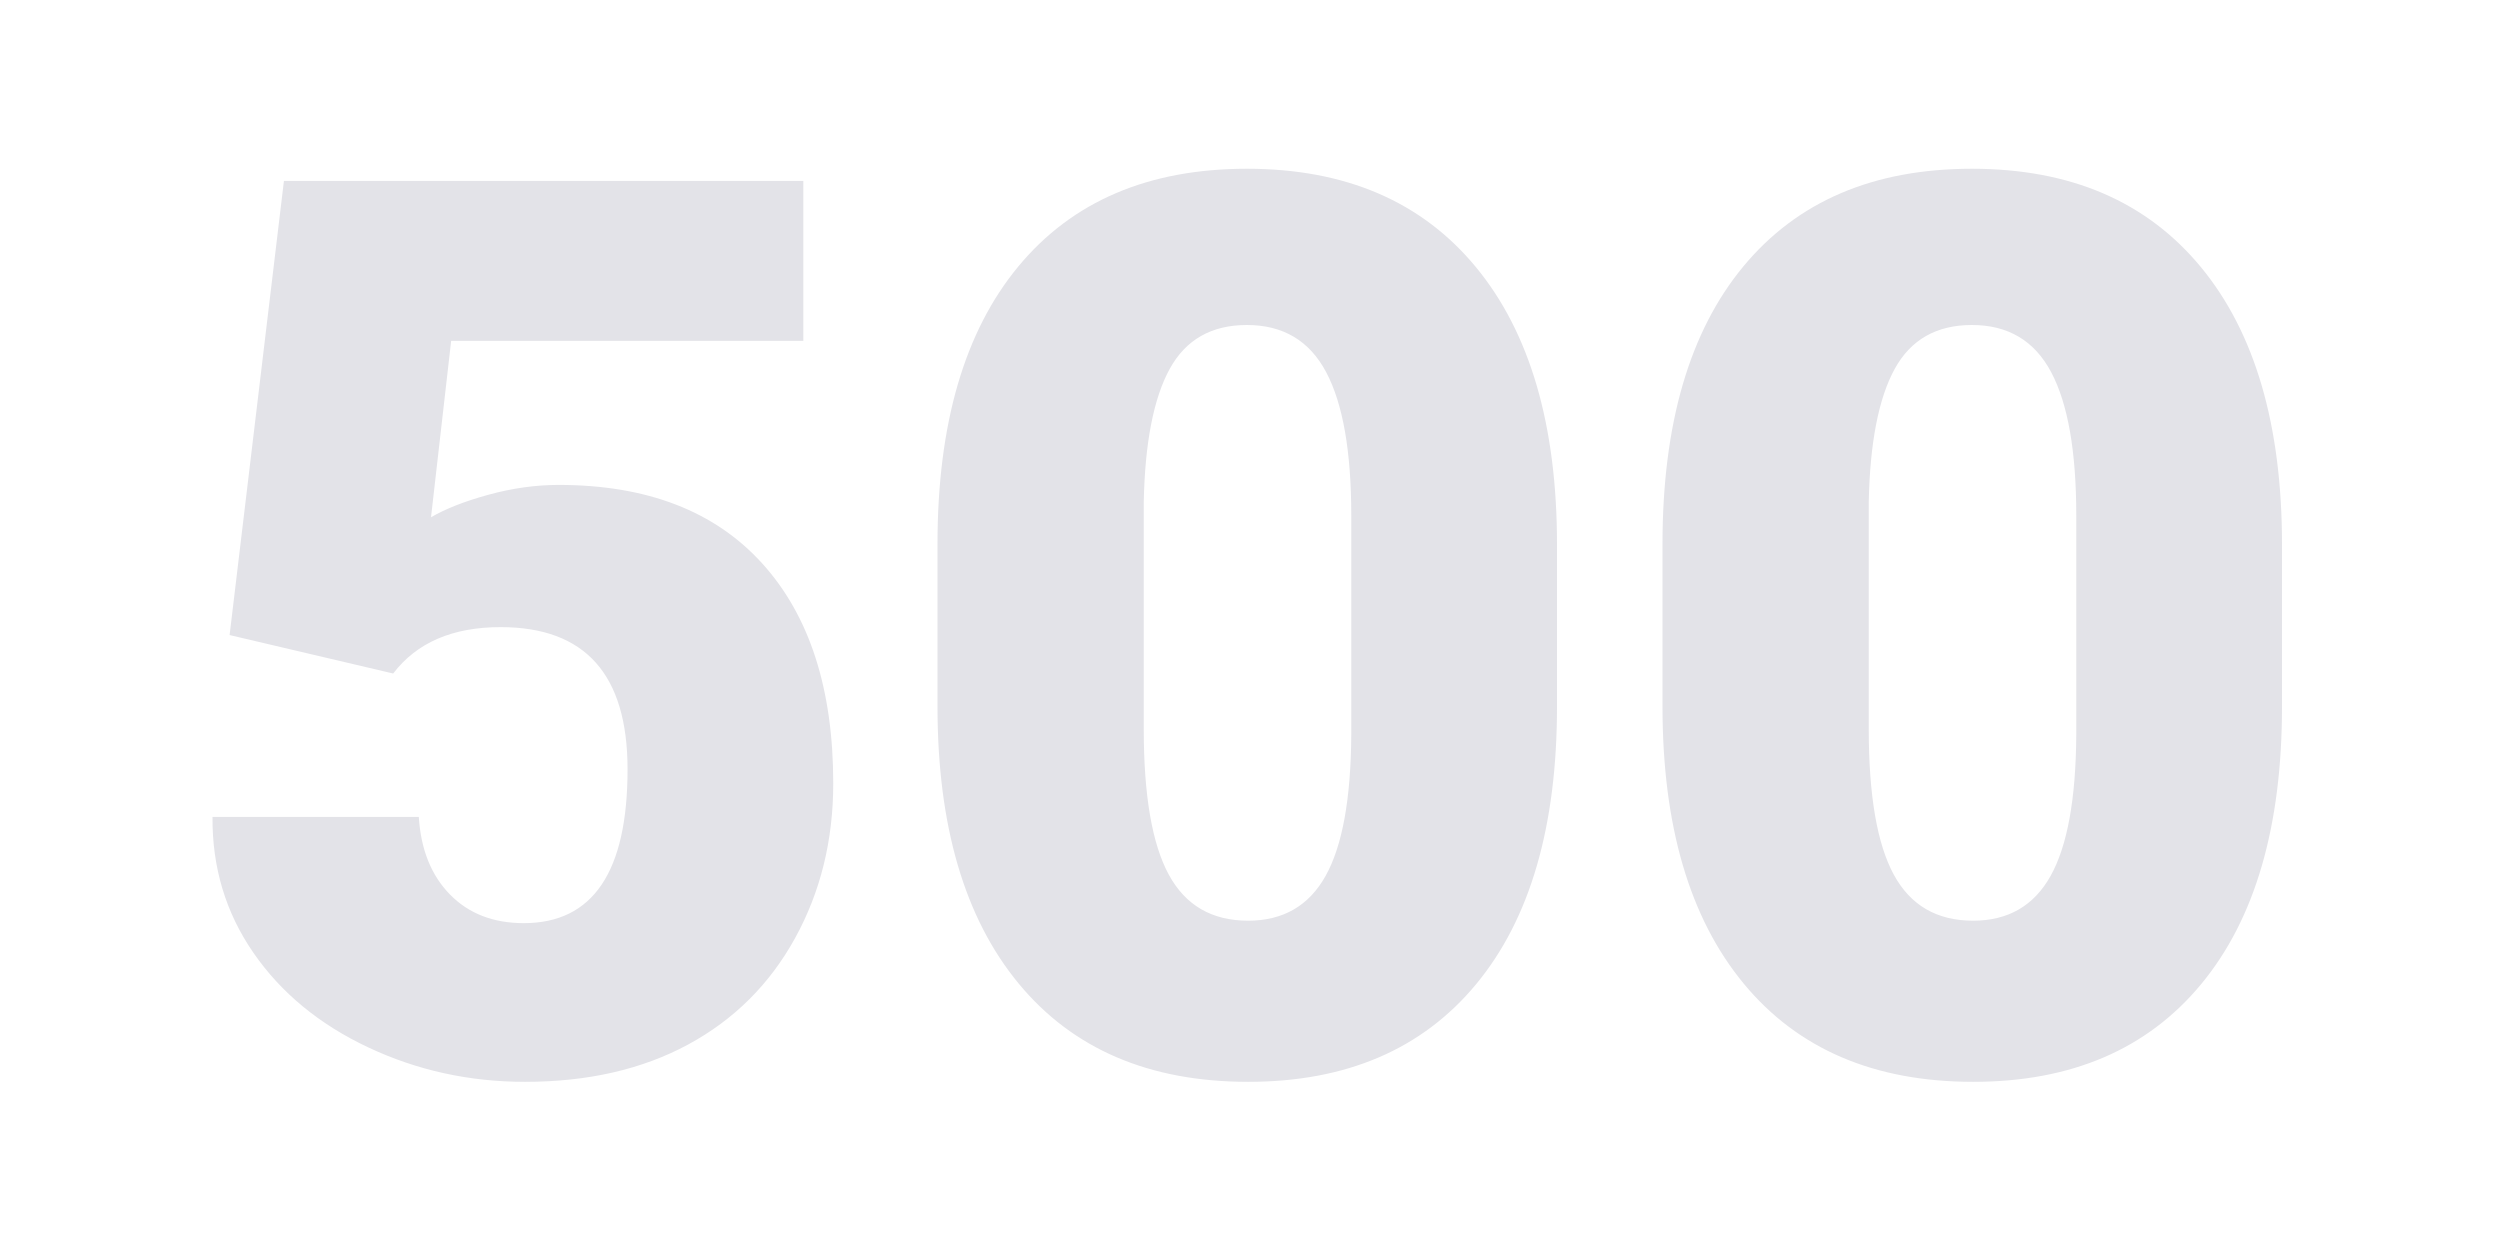 <?xml version="1.0" encoding="UTF-8"?>
<svg width="400px" height="200px" viewBox="0 0 400 200" version="1.1" xmlns="http://www.w3.org/2000/svg" xmlns:xlink="http://www.w3.org/1999/xlink">
    <!-- Generator: Sketch 52.2 (67145) - http://www.bohemiancoding.com/sketch -->
    <title>Artboard</title>
    <desc>Created with Sketch.</desc>
    <g id="Artboard" stroke="none" stroke-width="1" fill="none" fill-rule="evenodd">
        <path d="M36.736,101.609 L45.427,28.953 L128.533,28.953 L128.533,54.539 L72.185,54.539 L68.962,82.762 C71.306,81.395 74.382,80.19 78.191,79.148 C81.999,78.107 85.727,77.586 89.373,77.586 C103.5,77.586 114.356,81.769 121.941,90.135 C129.526,98.501 133.318,110.236 133.318,125.34 C133.318,134.454 131.283,142.706 127.214,150.096 C123.145,157.485 117.432,163.165 110.076,167.137 C102.719,171.108 94.028,173.094 84.001,173.094 C75.082,173.094 66.716,171.255 58.904,167.576 C51.091,163.898 44.971,158.852 40.544,152.439 C36.117,146.027 33.936,138.784 34.001,130.711 L67.009,130.711 C67.335,135.919 68.995,140.053 71.99,143.113 C74.985,146.173 78.923,147.703 83.806,147.703 C94.874,147.703 100.408,139.5 100.408,123.094 C100.408,107.924 93.637,100.34 80.095,100.34 C72.413,100.34 66.684,102.814 62.908,107.762 L36.736,101.609 Z M249.121,113.035 C249.121,132.241 244.808,147.052 236.182,157.469 C227.555,167.885 215.397,173.094 199.707,173.094 C183.887,173.094 171.647,167.853 162.988,157.371 C154.329,146.889 150,132.111 150,113.035 L150,87.059 C150,67.853 154.313,53.042 162.939,42.625 C171.566,32.208 183.756,27 199.512,27 C215.267,27 227.474,32.241 236.133,42.723 C244.792,53.204 249.121,68.016 249.121,87.156 L249.121,113.035 Z M365.121,113.035 C365.121,132.241 360.808,147.052 352.182,157.469 C343.555,167.885 331.397,173.094 315.707,173.094 C299.887,173.094 287.647,167.853 278.988,157.371 C270.329,146.889 266,132.111 266,113.035 L266,87.059 C266,67.853 270.313,53.042 278.939,42.625 C287.566,32.208 299.756,27 315.512,27 C331.267,27 343.474,32.241 352.133,42.723 C360.792,53.204 365.121,68.016 365.121,87.156 L365.121,113.035 Z M216.203,82.469 C216.203,72.247 214.869,64.614 212.199,59.568 C209.53,54.523 205.298,52 199.504,52 C193.84,52 189.722,54.344 187.15,59.031 C184.579,63.719 183.195,70.815 183,80.32 L183,116.648 C183,127.26 184.335,135.024 187.004,139.939 C189.673,144.855 193.905,147.312 199.699,147.312 C205.298,147.312 209.432,144.92 212.102,140.135 C214.771,135.35 216.138,127.846 216.203,117.625 L216.203,82.469 Z M332.203,82.469 C332.203,72.247 330.869,64.614 328.199,59.568 C325.53,54.523 321.298,52 315.504,52 C309.84,52 305.722,54.344 303.15,59.031 C300.579,63.719 299.195,70.815 299,80.32 L299,116.648 C299,127.26 300.335,135.024 303.004,139.939 C305.673,144.855 309.905,147.312 315.699,147.312 C321.298,147.312 325.432,144.92 328.102,140.135 C330.771,135.35 332.138,127.846 332.203,117.625 L332.203,82.469 Z" id="503" fill="#E3E3E8"></path>
    </g>
</svg>